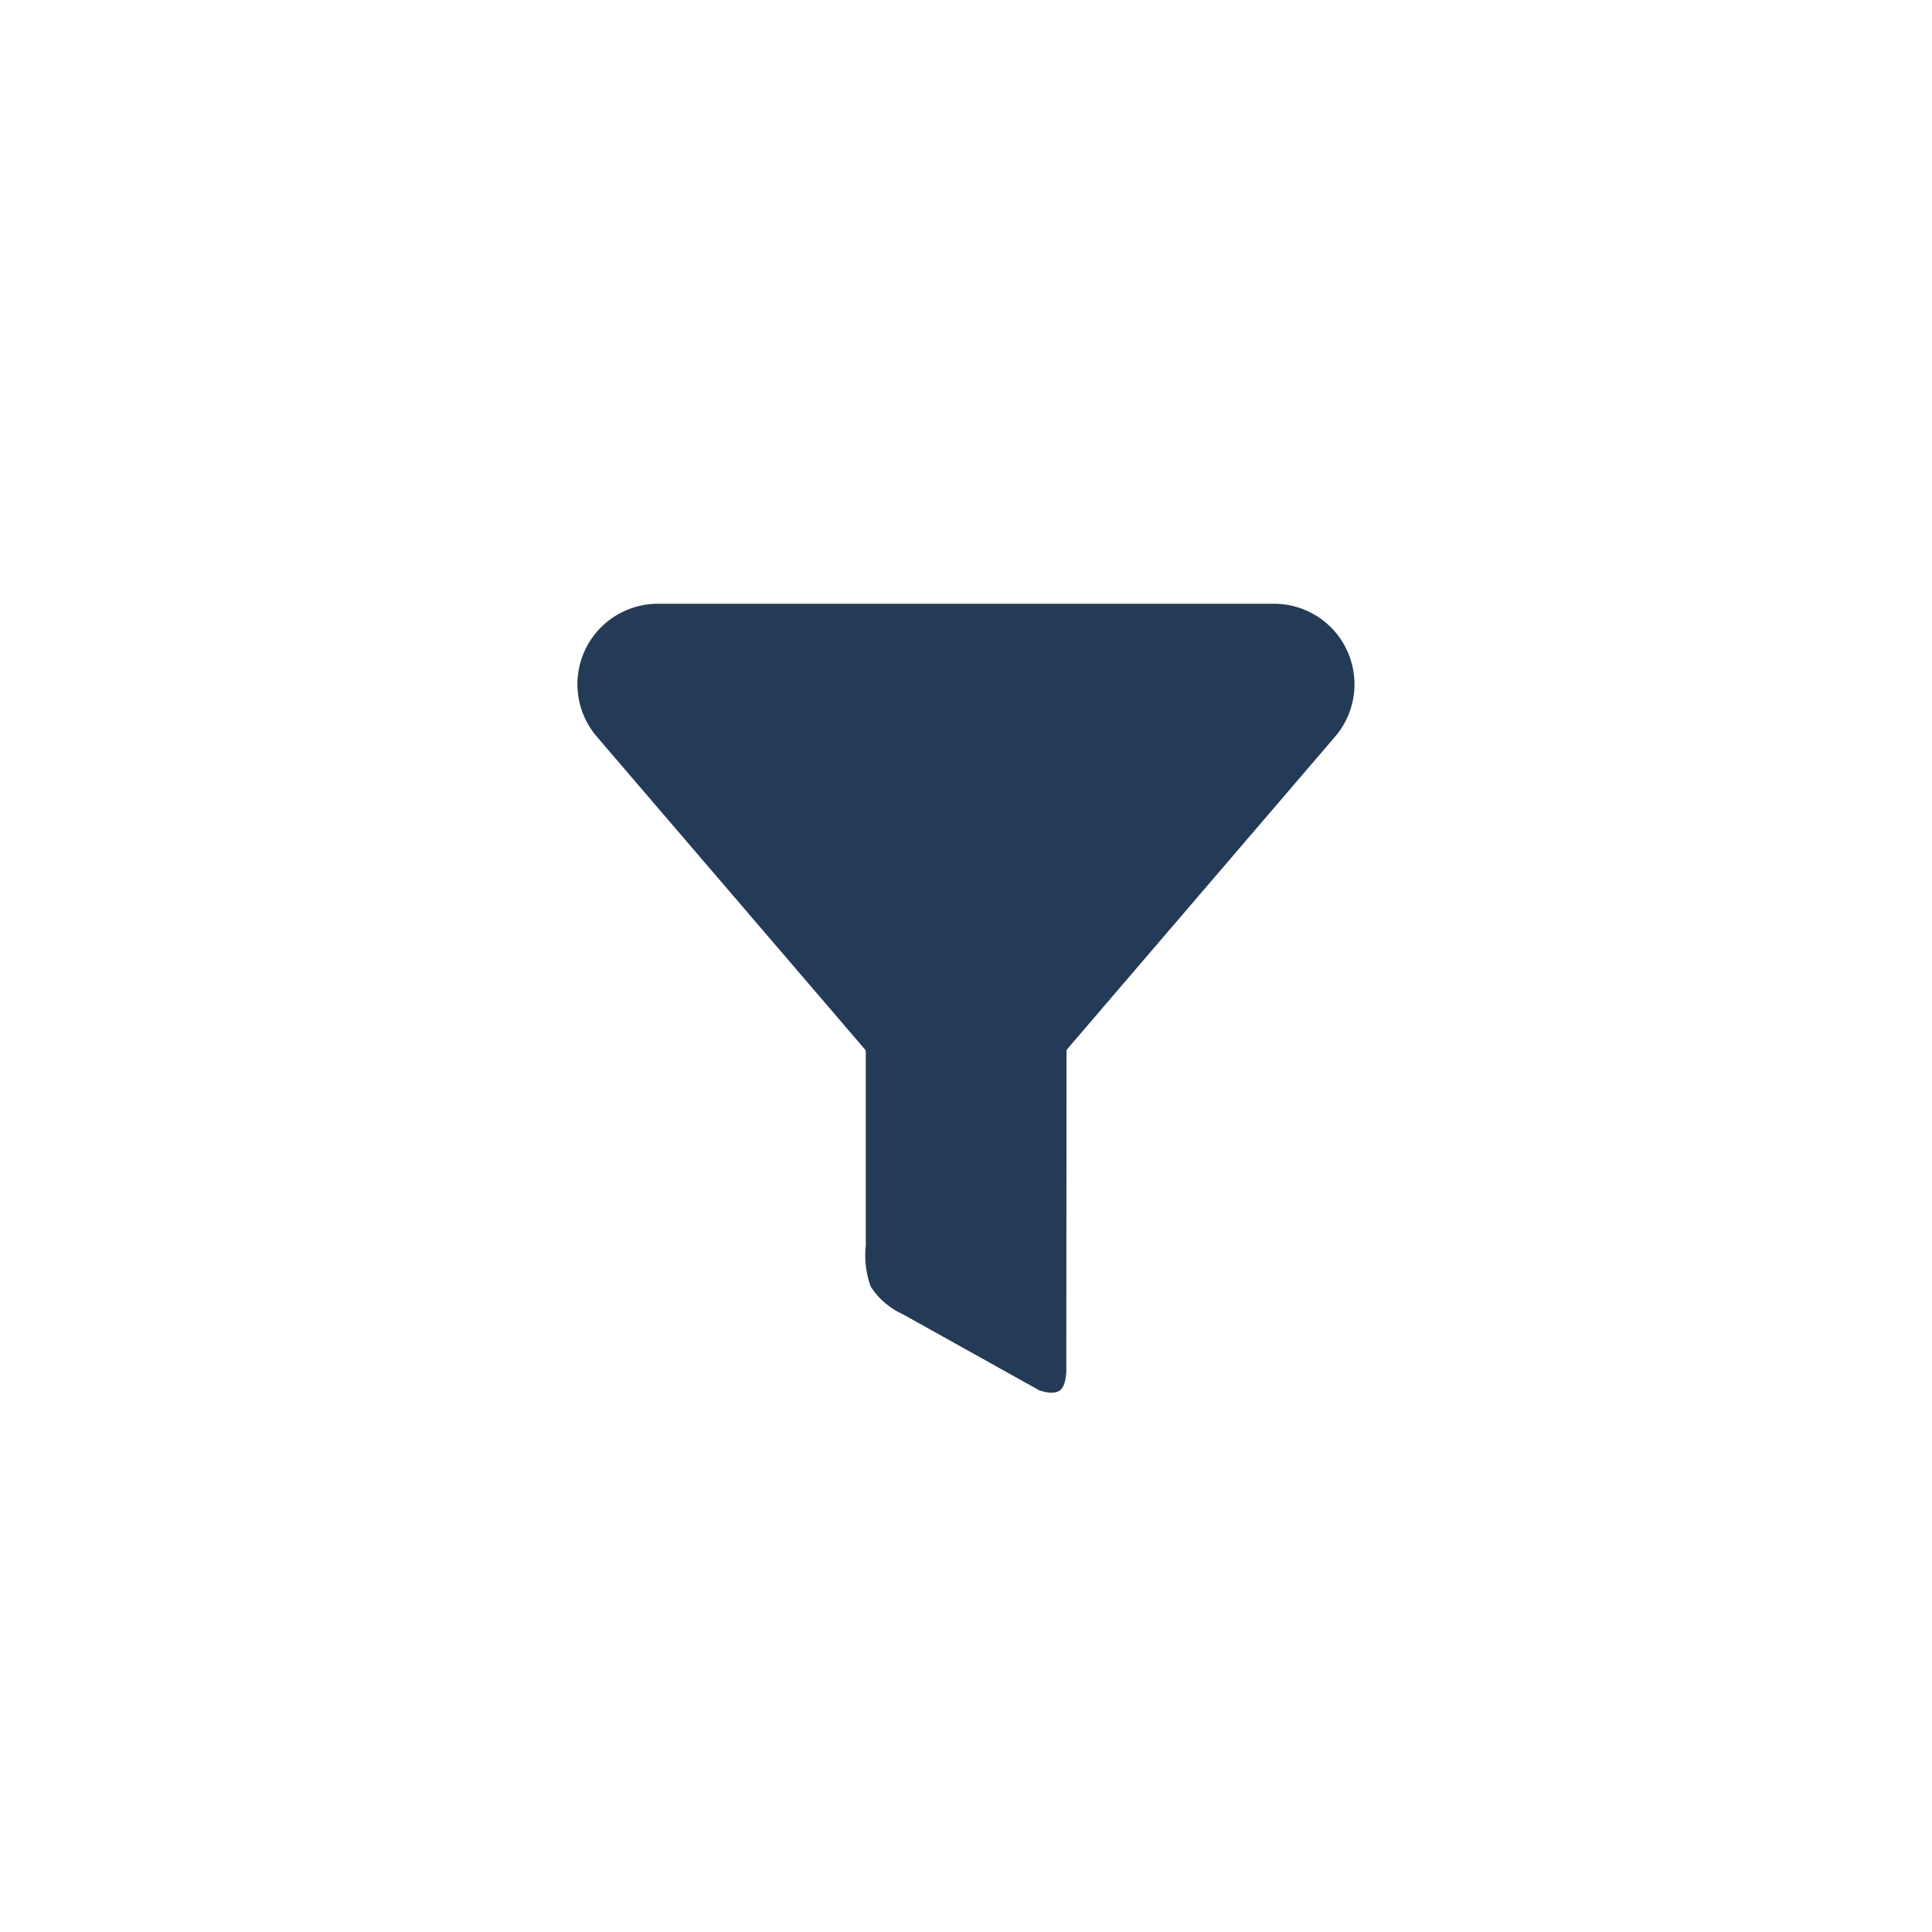 <svg xmlns="http://www.w3.org/2000/svg" width="24" height="24" viewBox="0 0 24 24">
    <path data-name="사각형 21687" style="fill:none" d="M0 0h24v24H0z"/>
    <path data-name="패스 1" d="M2.495 0H0v3.972a1.143 1.143 0 0 0 .062.512.942.942 0 0 0 .4.343l1.693.944s.174.066.258 0 .078-.266.078-.266z" transform="translate(10.755 11.5)" style="fill:#243b57"/>
    <path data-name="다각형 2" d="M5.241.886a1 1 0 0 1 1.519 0l3.826 4.463A1 1 0 0 1 9.826 7H2.174a1 1 0 0 1-.759-1.651z" transform="rotate(180 9 7.25)" style="fill:#243b57"/>
</svg>
